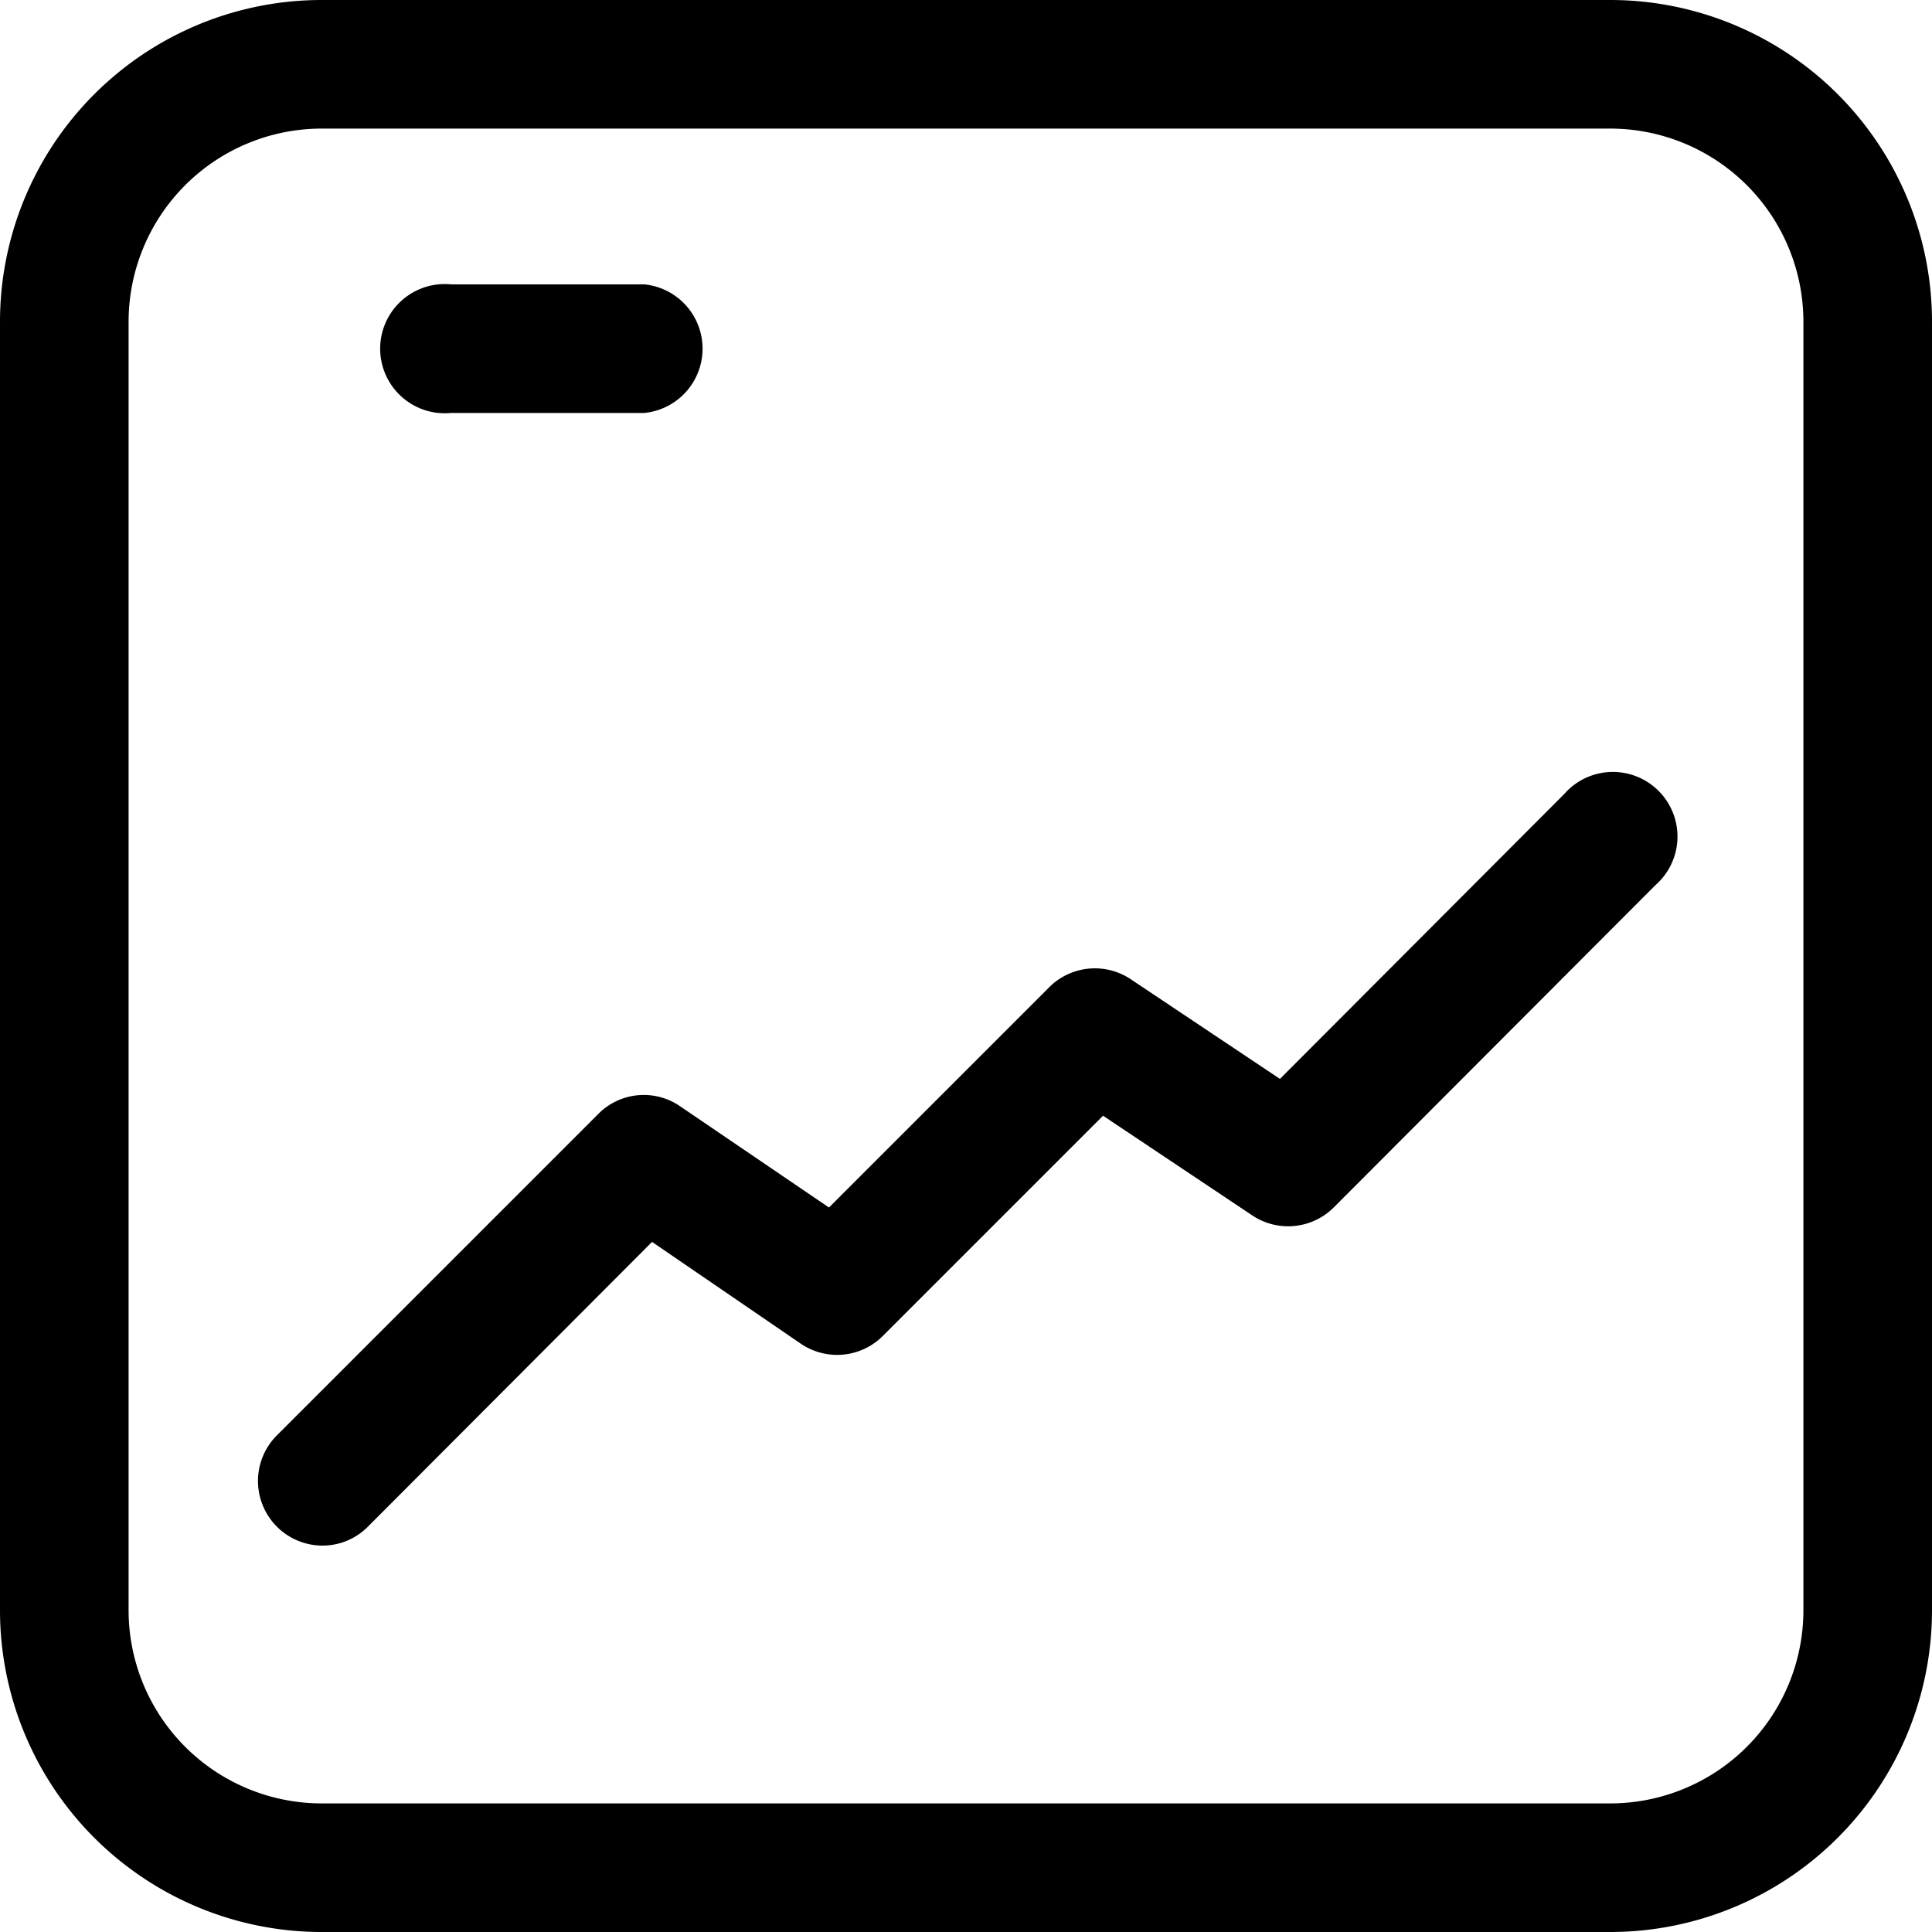<svg id="Layer_1" height="512" viewBox="0 0 32 32" width="512" xmlns="http://www.w3.org/2000/svg" data-name="Layer 1"><path d="m26.67 32h-21.34a5.33 5.33 0 0 1 -5.33-5.33v-21.34a5.33 5.33 0 0 1 5.33-5.33h21.34a5.33 5.33 0 0 1 5.33 5.33v21.34a5.33 5.33 0 0 1 -5.33 5.33zm-21.34-29.87a3.2 3.2 0 0 0 -3.2 3.2v21.34a3.2 3.2 0 0 0 3.2 3.2h21.34a3.2 3.2 0 0 0 3.2-3.2v-21.34a3.2 3.2 0 0 0 -3.2-3.2z"/><path d="m10.67 6.84h-3.2a1.07 1.07 0 1 1 0-2.13h3.2a1.07 1.07 0 0 1 0 2.13z"/><path d="m5.33 25.6a1.07 1.07 0 0 1 -.75-1.82l5.33-5.33a1.06 1.06 0 0 1 1.35-.13l2.47 1.68 3.65-3.65a1.07 1.07 0 0 1 1.35-.13l2.47 1.65 4.71-4.72a1.07 1.07 0 1 1 1.51 1.51l-5.33 5.34a1.07 1.07 0 0 1 -1.35.13l-2.47-1.65-3.65 3.65a1.07 1.07 0 0 1 -1.35.13l-2.47-1.69-4.71 4.72a1.06 1.06 0 0 1 -.76.31z"/></svg>